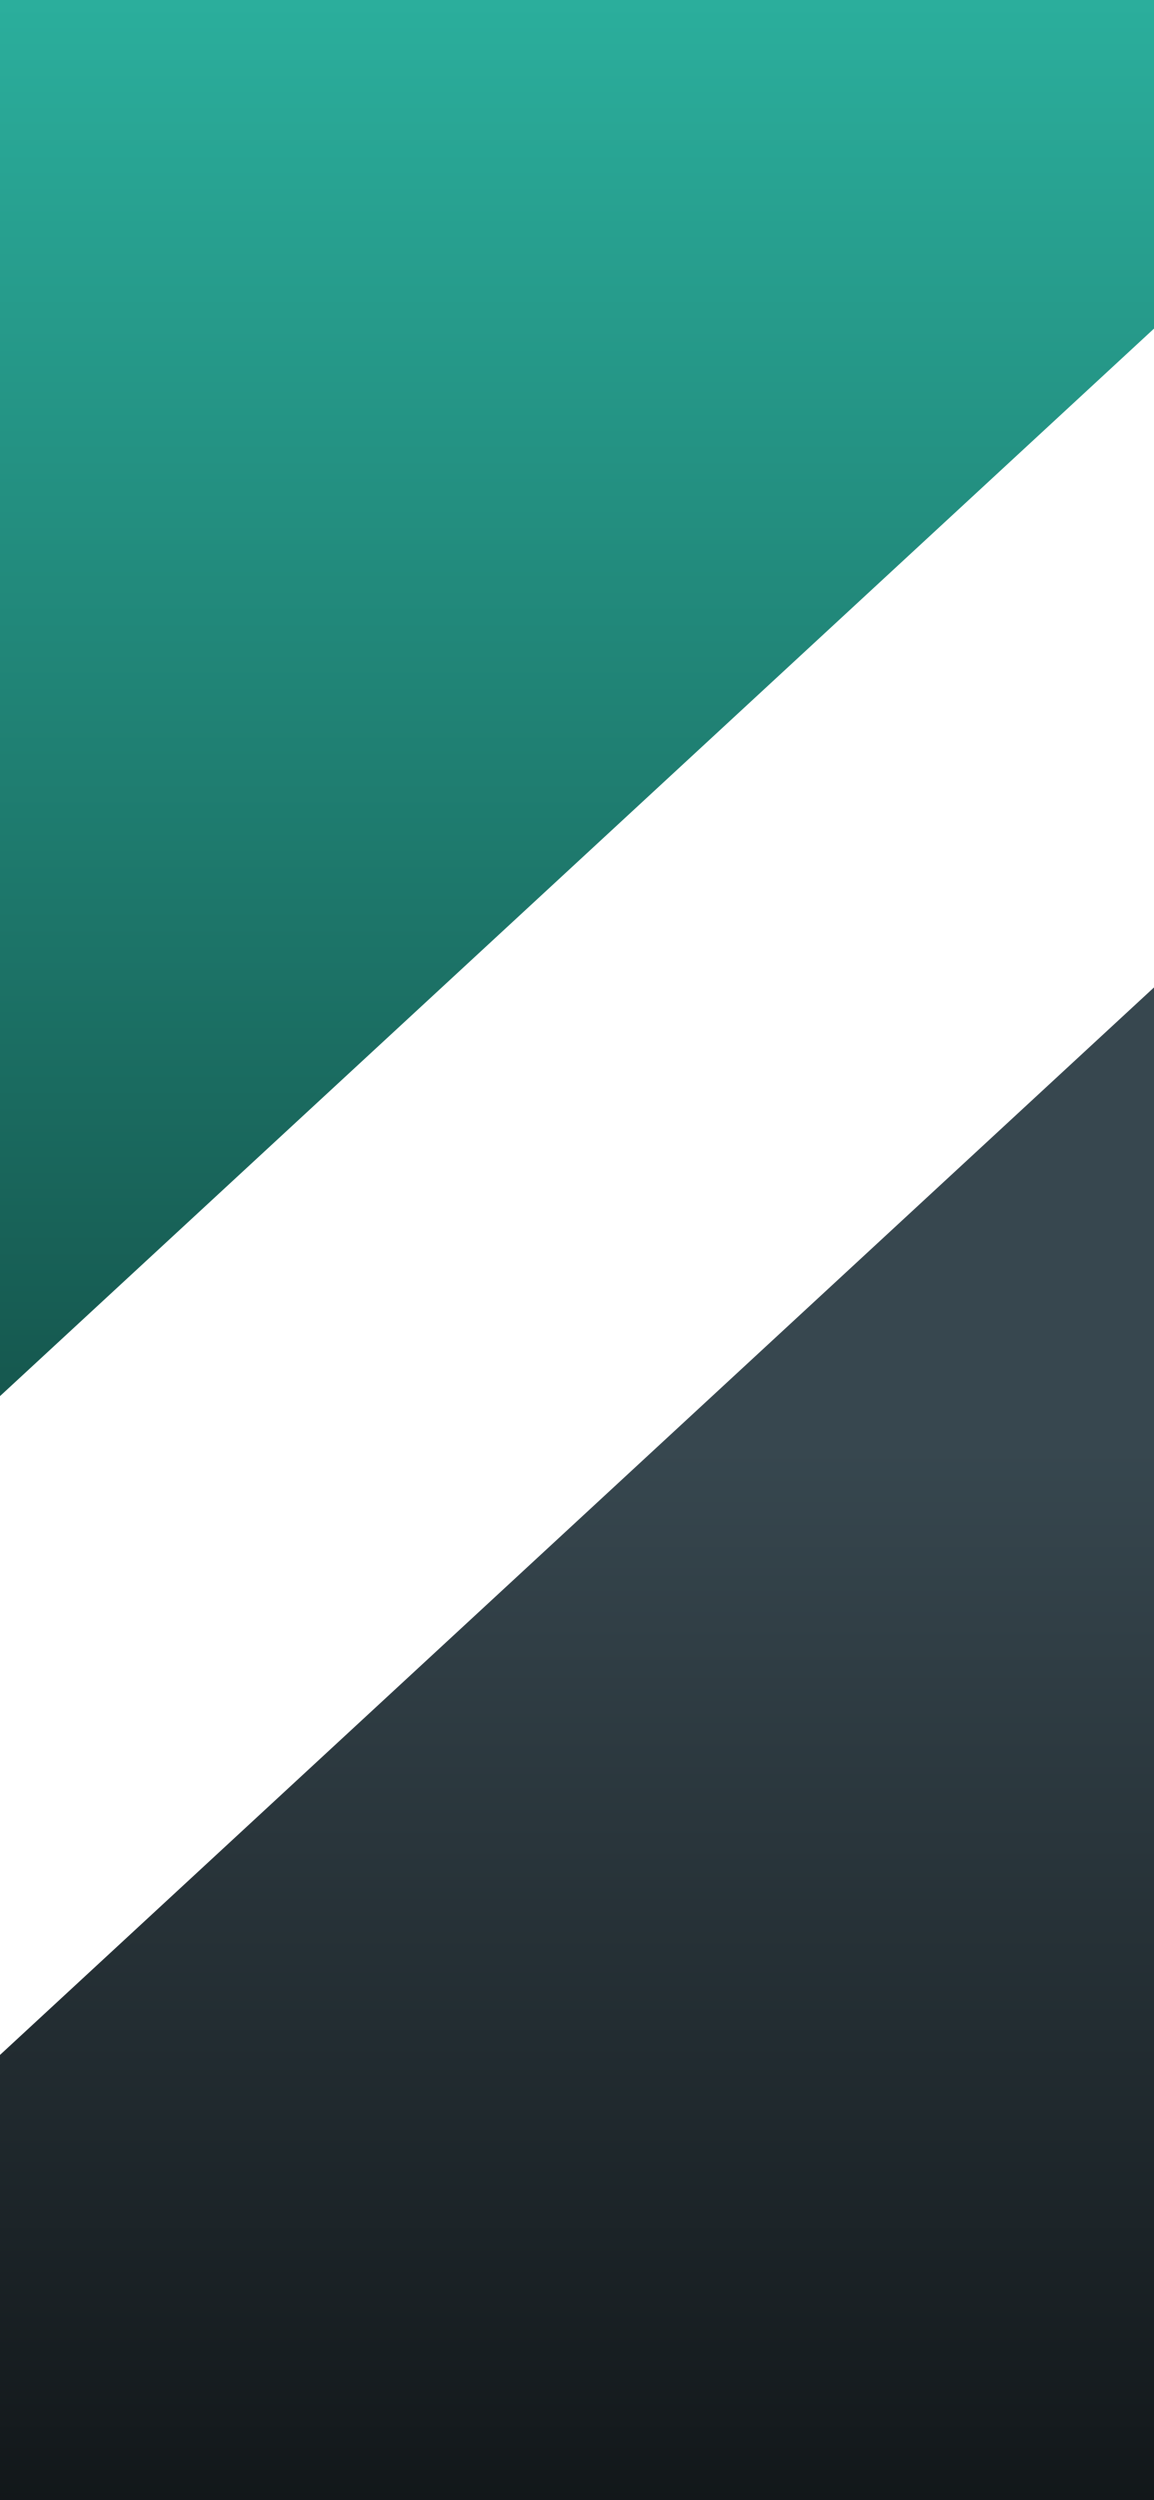 <?xml version="1.0" standalone="no"?><!-- Generator: Gravit.io --><svg xmlns="http://www.w3.org/2000/svg" xmlns:xlink="http://www.w3.org/1999/xlink" style="isolation:isolate" viewBox="0 0 375 812" width="375" height="812"><g><defs><filter id="RCturBpClPntJFQxpdXcPD9IzP5nOqm7" x="-200%" y="-200%" width="400%" height="400%" filterUnits="objectBoundingBox" color-interpolation-filters="sRGB"><feGaussianBlur xmlns="http://www.w3.org/2000/svg" in="SourceGraphic" stdDeviation="4.294"/><feOffset xmlns="http://www.w3.org/2000/svg" dx="0" dy="0" result="pf_100_offsetBlur"/><feFlood xmlns="http://www.w3.org/2000/svg" flood-color="#000000" flood-opacity="0.65"/><feComposite xmlns="http://www.w3.org/2000/svg" in2="pf_100_offsetBlur" operator="in" result="pf_100_dropShadow"/><feBlend xmlns="http://www.w3.org/2000/svg" in="SourceGraphic" in2="pf_100_dropShadow" mode="normal"/></filter></defs><g filter="url(#RCturBpClPntJFQxpdXcPD9IzP5nOqm7)"><linearGradient id="_lgradient_7" x1="0.441" y1="0.308" x2="0.441" y2="1.34" gradientTransform="matrix(382.526,0,0,495,-3.526,317)" gradientUnits="userSpaceOnUse"><stop offset="0%" stop-opacity="1" style="stop-color:rgb(55,71,79)"/><stop offset="100%" stop-opacity="1" style="stop-color:rgb(0,0,0)"/></linearGradient><path d=" M -2.809 670 L 379 317 L 378.219 812 L -3.526 812 L -2.809 670 Z " fill="url(#_lgradient_7)"/></g><defs><filter id="WStoJ3SC2QscUEJLz5YHkEguRbuFUDXB" x="-200%" y="-200%" width="400%" height="400%" filterUnits="objectBoundingBox" color-interpolation-filters="sRGB"><feGaussianBlur xmlns="http://www.w3.org/2000/svg" in="SourceGraphic" stdDeviation="4.294"/><feOffset xmlns="http://www.w3.org/2000/svg" dx="0" dy="0" result="pf_100_offsetBlur"/><feFlood xmlns="http://www.w3.org/2000/svg" flood-color="#000000" flood-opacity="0.65"/><feComposite xmlns="http://www.w3.org/2000/svg" in2="pf_100_offsetBlur" operator="in" result="pf_100_dropShadow"/><feBlend xmlns="http://www.w3.org/2000/svg" in="SourceGraphic" in2="pf_100_dropShadow" mode="normal"/></filter></defs><g filter="url(#WStoJ3SC2QscUEJLz5YHkEguRbuFUDXB)"><linearGradient id="_lgradient_8" x1="0.441" y1="-1.008" x2="0.441" y2="1.369" gradientTransform="matrix(-382,0,0,-459.03,379,456.03)" gradientUnits="userSpaceOnUse"><stop offset="1.739%" stop-opacity="1" style="stop-color:rgb(0,0,0)"/><stop offset="97.826%" stop-opacity="1" style="stop-color:rgb(50,204,183)"/></linearGradient><path d=" M 379 103.03 L -2.809 456.03 L -3 -3 L 378.745 -3 L 379 103.03 Z " fill="url(#_lgradient_8)"/></g></g></svg>